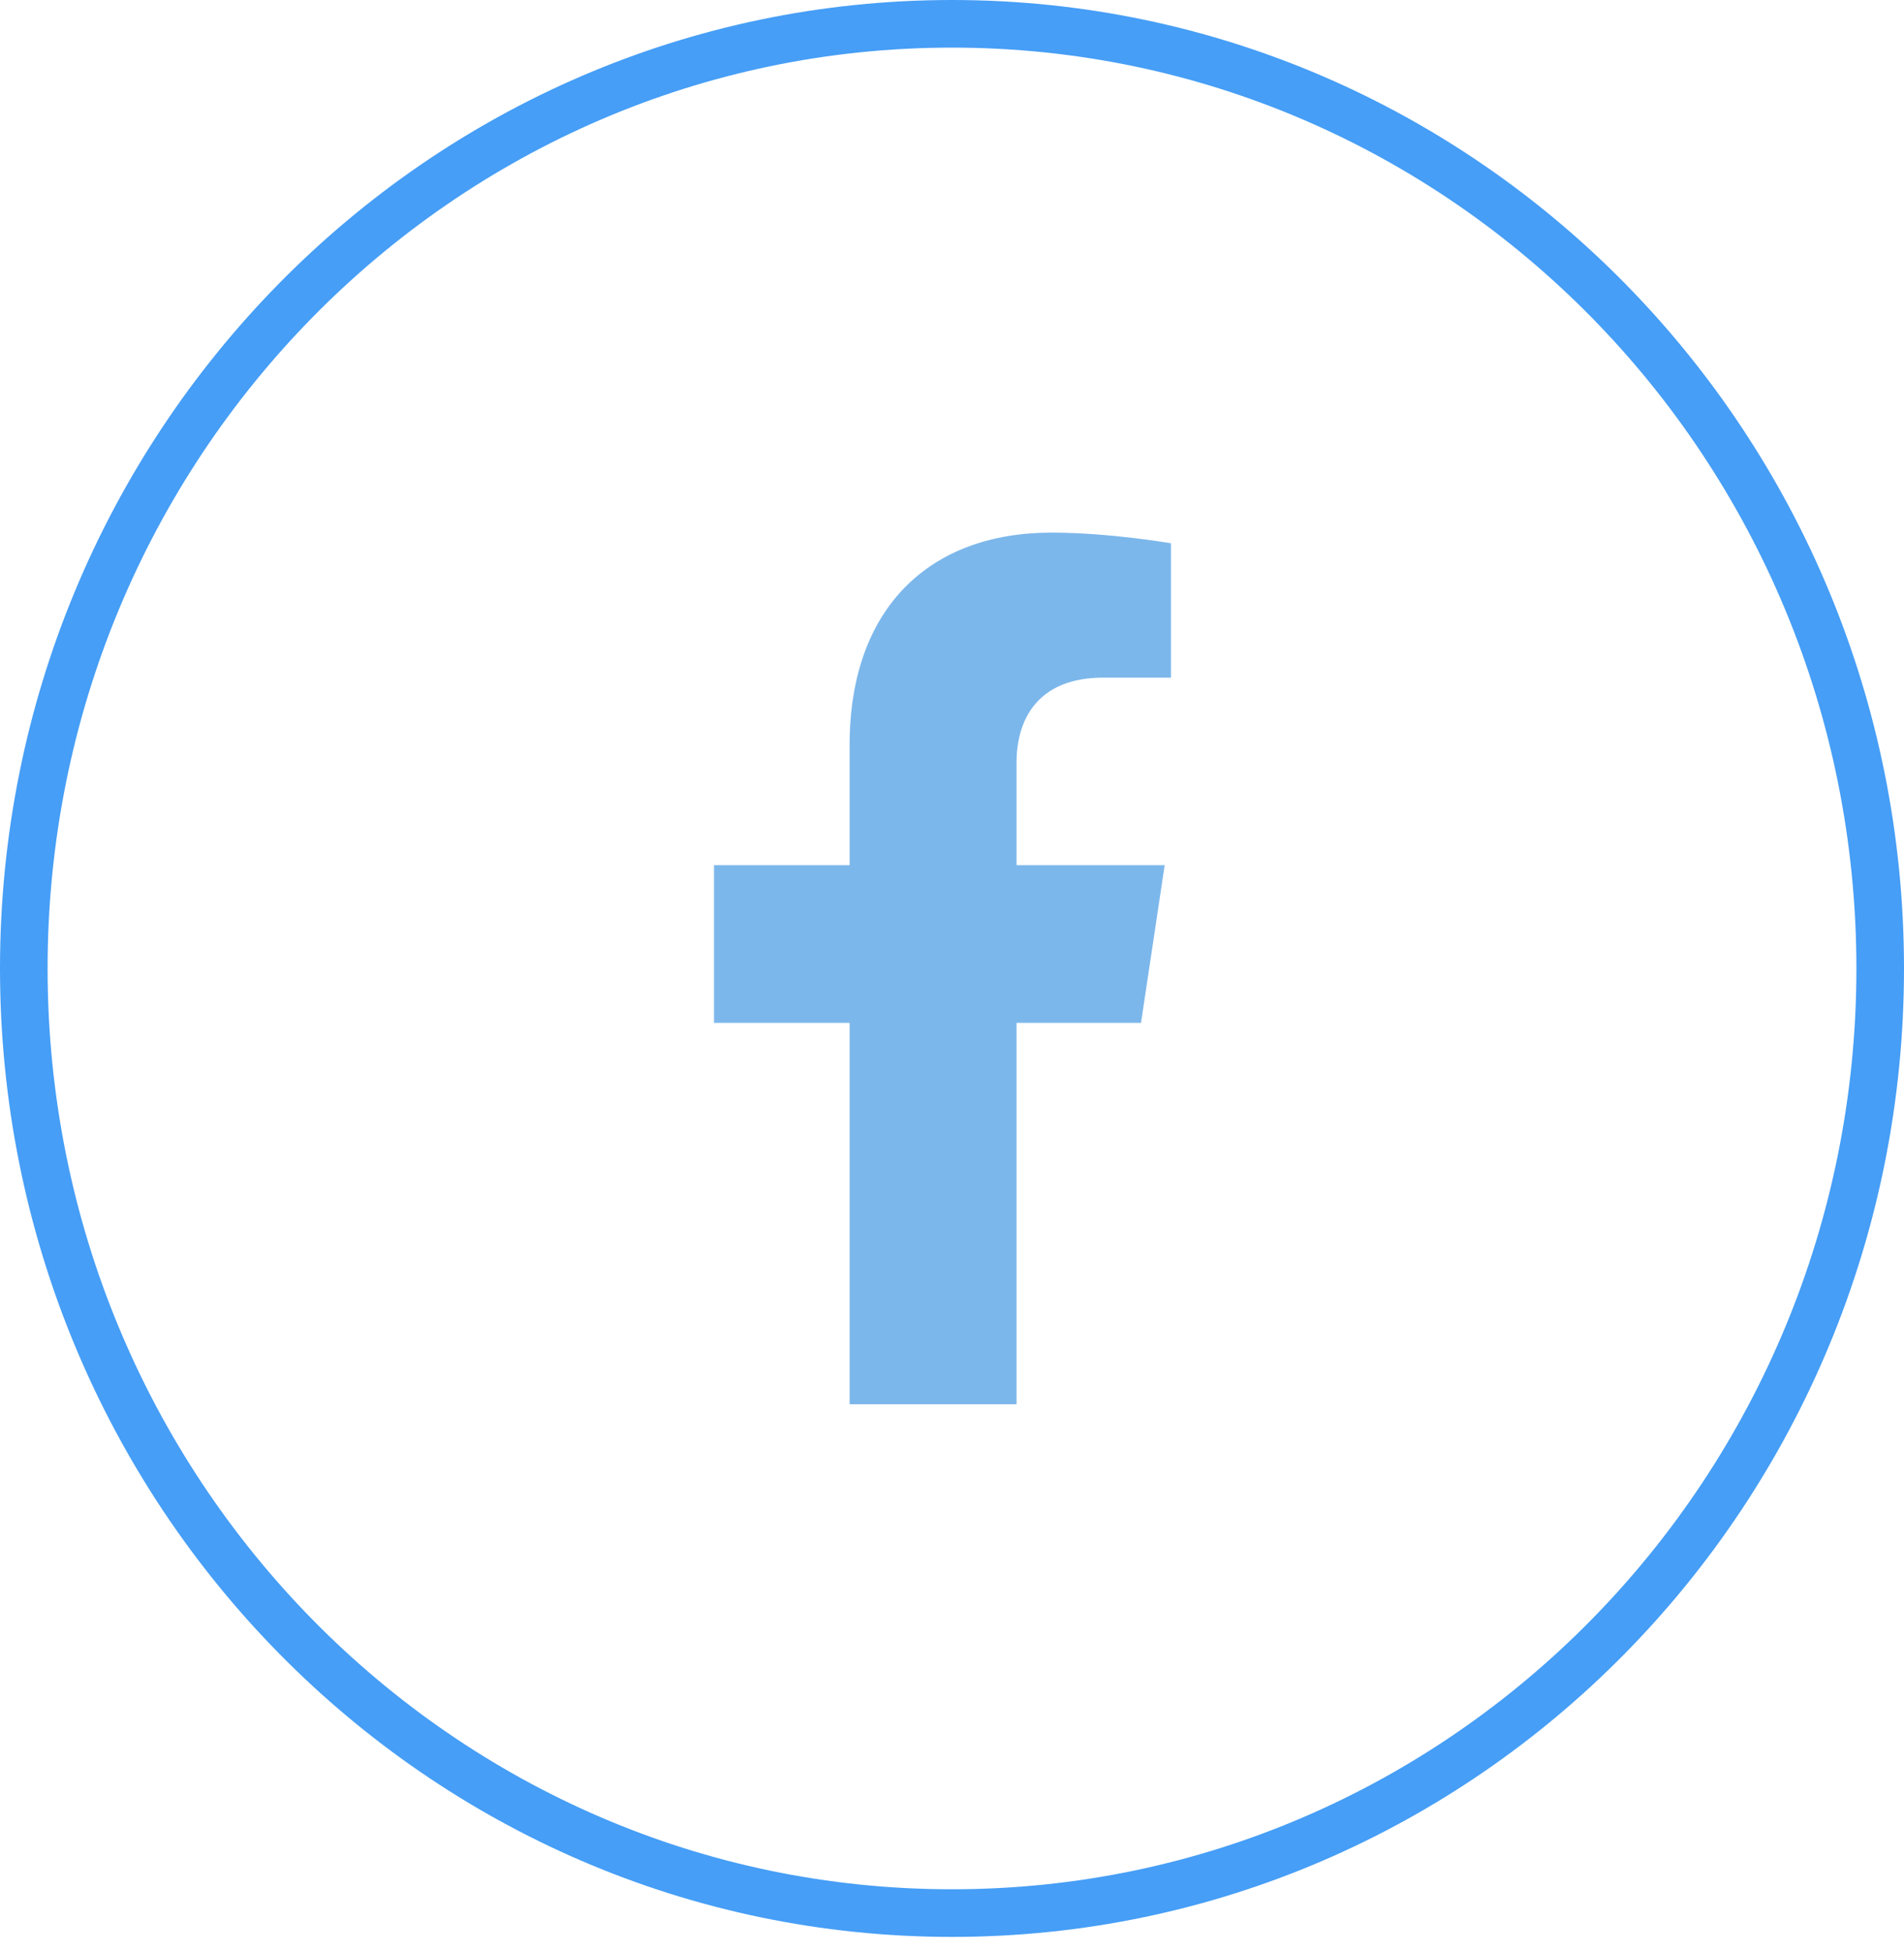 <svg width="40" height="41" viewBox="0 0 40 41" fill="none" xmlns="http://www.w3.org/2000/svg">
<path d="M39.5 20.338C39.5 31.302 30.762 40.175 20 40.175C9.238 40.175 0.5 31.302 0.5 20.338C0.5 9.374 9.238 0.5 20 0.5C30.762 0.5 39.5 9.374 39.5 20.338Z" stroke="#469EF6"/>
<path d="M23.971 21.481L24.468 18.169H21.356V16.02C21.356 15.114 21.791 14.23 23.185 14.23H24.6V11.409C24.6 11.409 23.316 11.185 22.088 11.185C19.525 11.185 17.849 12.772 17.849 15.644V18.169H15V21.481H17.849V29.489H21.356V21.481H23.971Z" fill="#7CB7EB"/>
</svg>
